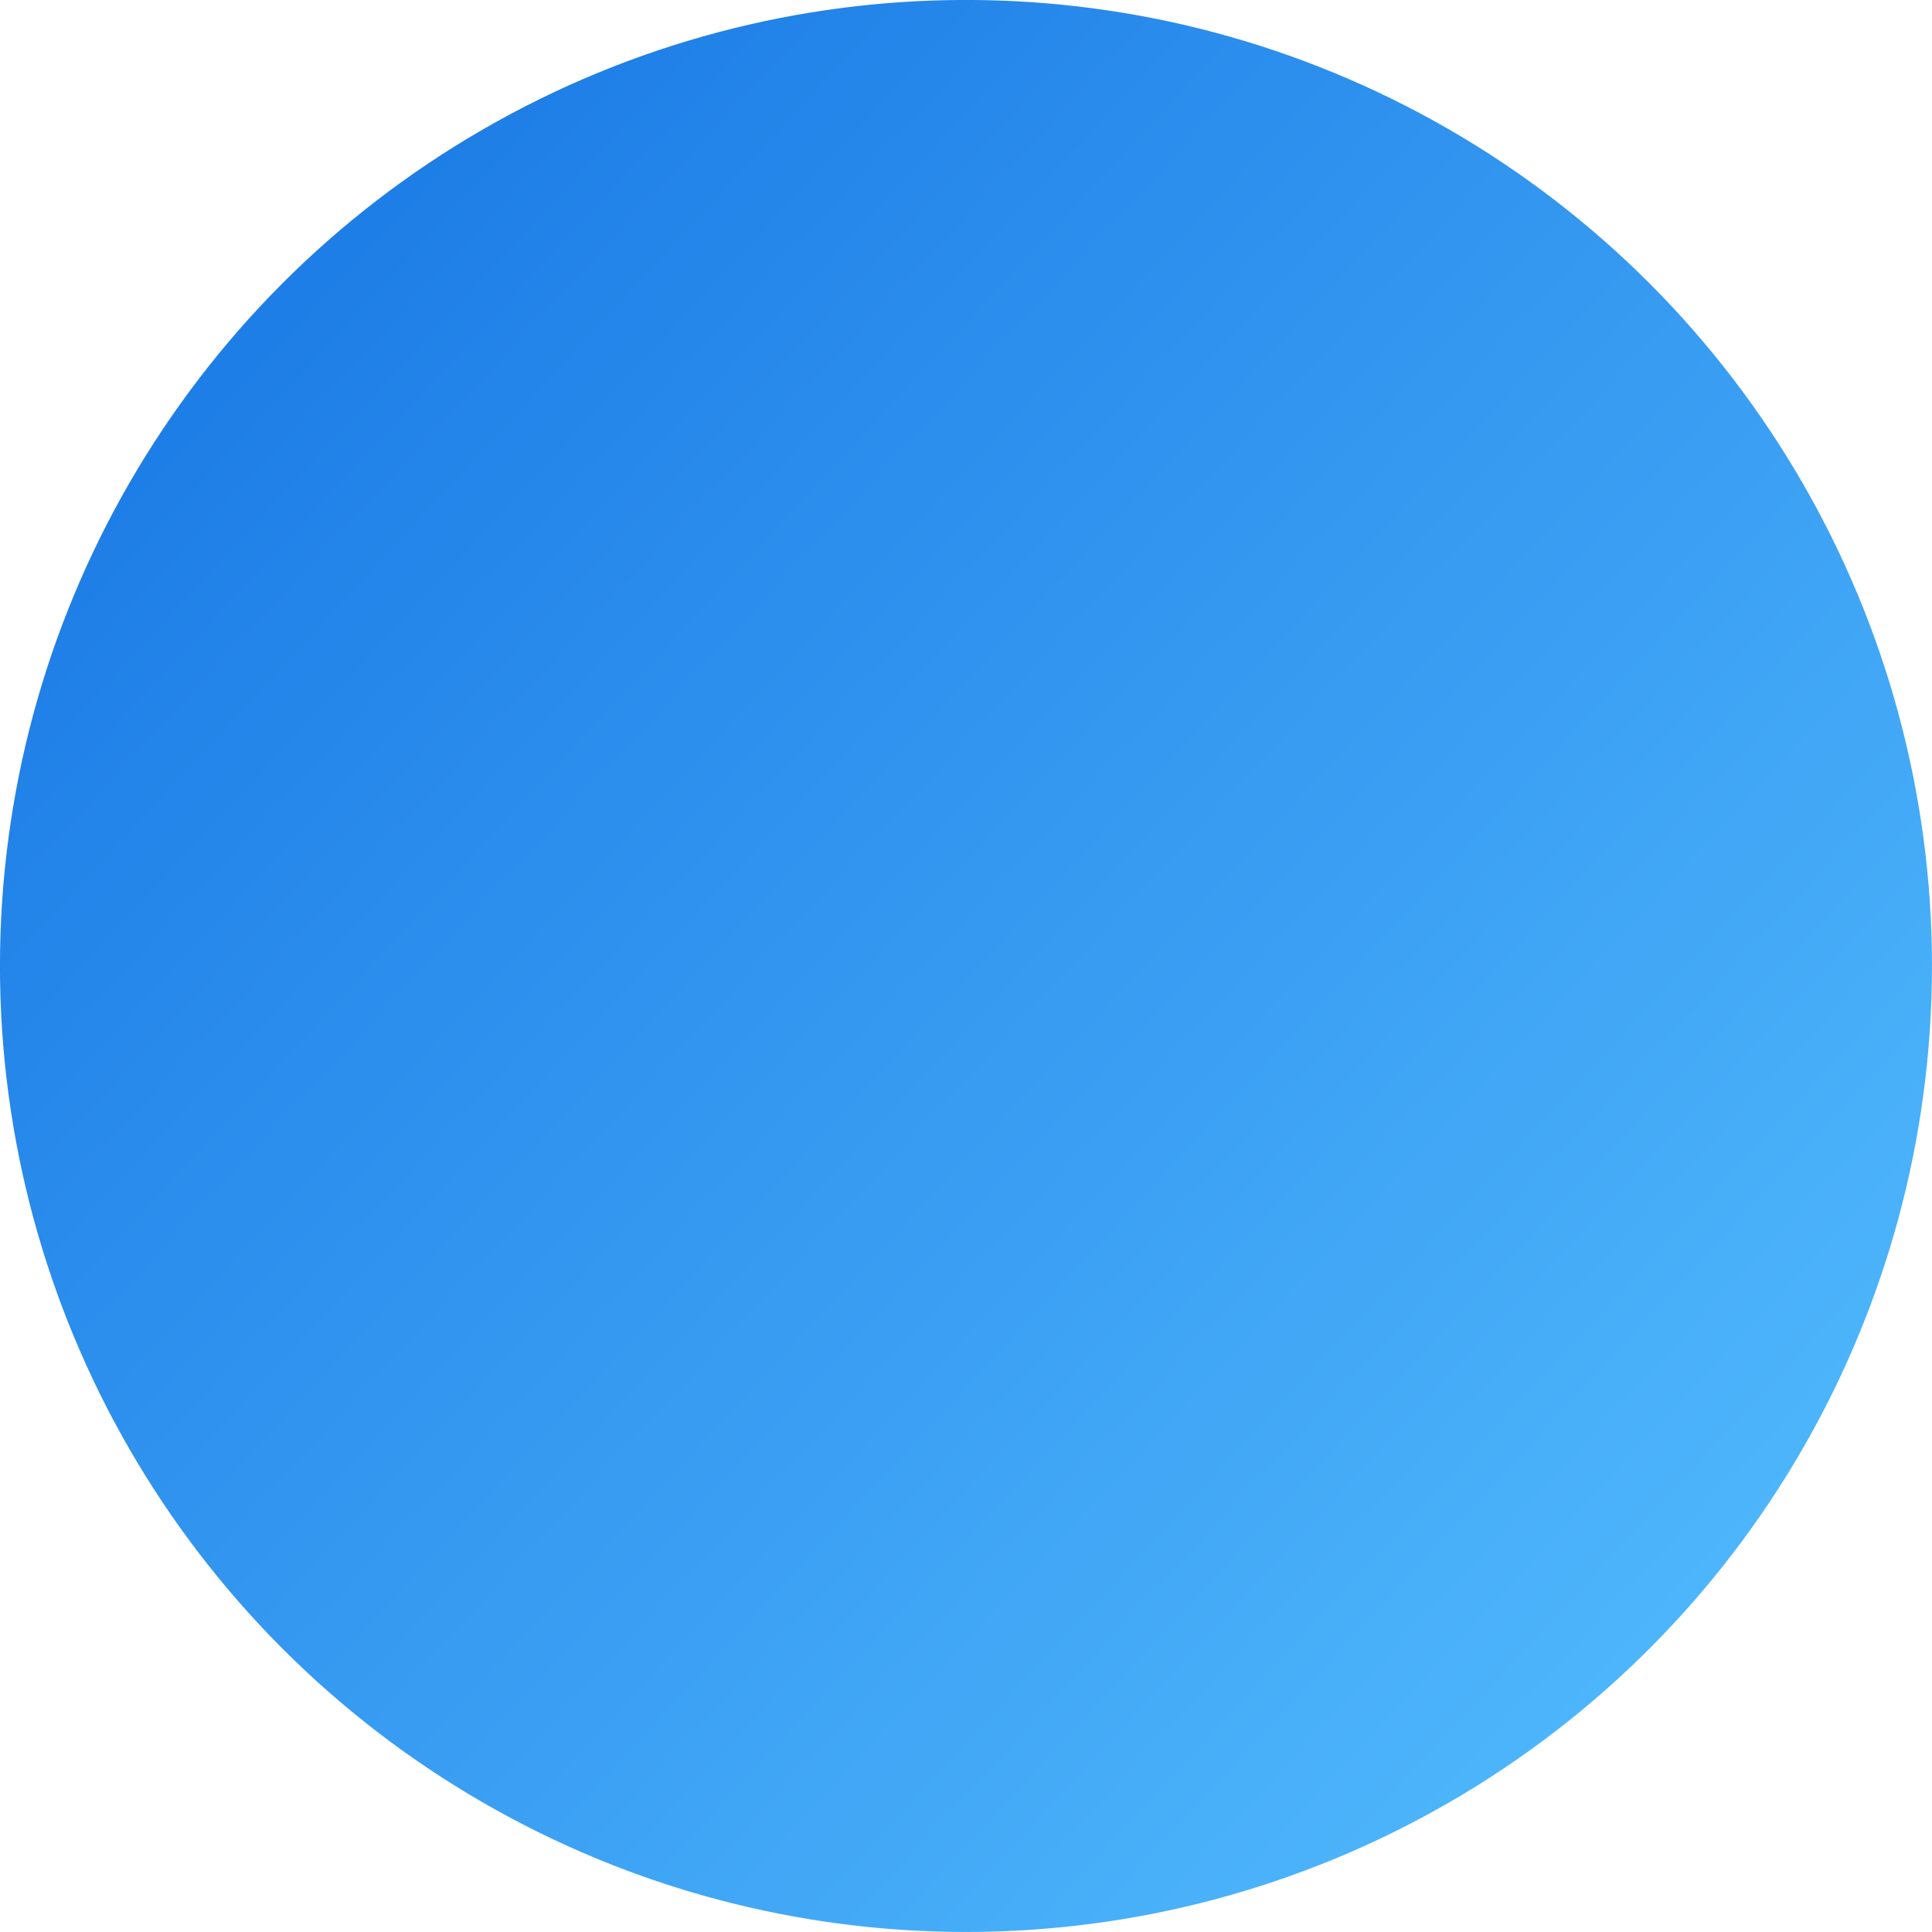 <?xml version="1.0" encoding="UTF-8" standalone="no"?>
<svg
   xmlns:dc="http://purl.org/dc/elements/1.1/"
   xmlns:cc="http://creativecommons.org/ns#"
   xmlns:rdf="http://www.w3.org/1999/02/22-rdf-syntax-ns#"
   xmlns:svg="http://www.w3.org/2000/svg"
   xmlns="http://www.w3.org/2000/svg"
   xmlns:xlink="http://www.w3.org/1999/xlink"
   xmlns:sodipodi="http://sodipodi.sourceforge.net/DTD/sodipodi-0.dtd"
   xmlns:inkscape="http://www.inkscape.org/namespaces/inkscape"
   width="26.497mm"
   height="26.497mm"
   viewBox="0 0 26.497 26.497"
   version="1.1"
   id="svg8"
   inkscape:version="1.0.1 (c497b03c, 2020-09-10)"
   sodipodi:docname="ic_date_start_background_dark.svg">
  <defs
     id="defs2">
    <linearGradient
       inkscape:collect="always"
       id="linearGradient889">
      <stop
         style="stop-color:#1e7ee7;stop-opacity:1"
         offset="0"
         id="stop885" />
      <stop
         style="stop-color:#4db5fb;stop-opacity:1"
         offset="1"
         id="stop887" />
    </linearGradient>
    <linearGradient
       inkscape:collect="always"
       id="linearGradient878-8">
      <stop
         style="stop-color:#4db5fb;stop-opacity:1"
         offset="0"
         id="stop874" />
      <stop
         style="stop-color:#1e7ee7;stop-opacity:1"
         offset="1"
         id="stop876" />
    </linearGradient>
    <linearGradient
       inkscape:collect="always"
       xlink:href="#linearGradient889"
       id="linearGradient849"
       x1="3.868"
       y1="4.294"
       x2="23.042"
       y2="22.059"
       gradientUnits="userSpaceOnUse" />
    <linearGradient
       inkscape:collect="always"
       xlink:href="#linearGradient878-8"
       id="linearGradient872"
       x1="23.042"
       y1="22.059"
       x2="3.868"
       y2="4.294"
       gradientUnits="userSpaceOnUse" />
  </defs>
  <sodipodi:namedview
     id="base"
     pagecolor="#ffffff"
     bordercolor="#666666"
     borderopacity="1.0"
     inkscape:pageopacity="0.0"
     inkscape:pageshadow="2"
     inkscape:zoom="2.523881"
     inkscape:cx="17.127909"
     inkscape:cy="57.918679"
     inkscape:document-units="mm"
     inkscape:current-layer="layer1"
     inkscape:document-rotation="0"
     showgrid="false"
     inkscape:window-width="1252"
     inkscape:window-height="855"
     inkscape:window-x="0"
     inkscape:window-y="23"
     inkscape:window-maximized="0" />
  <g
     inkscape:label="Layer 1"
     inkscape:groupmode="layer"
     id="layer1"
     transform="translate(0.019,0.019)">
    <circle
       style="fill:url(#linearGradient872);fill-opacity:1;stroke:url(#linearGradient849);stroke-width:0.039"
       id="path14"
       cx="13.229"
       cy="13.229"
       r="13.229" />
  </g>
</svg>
